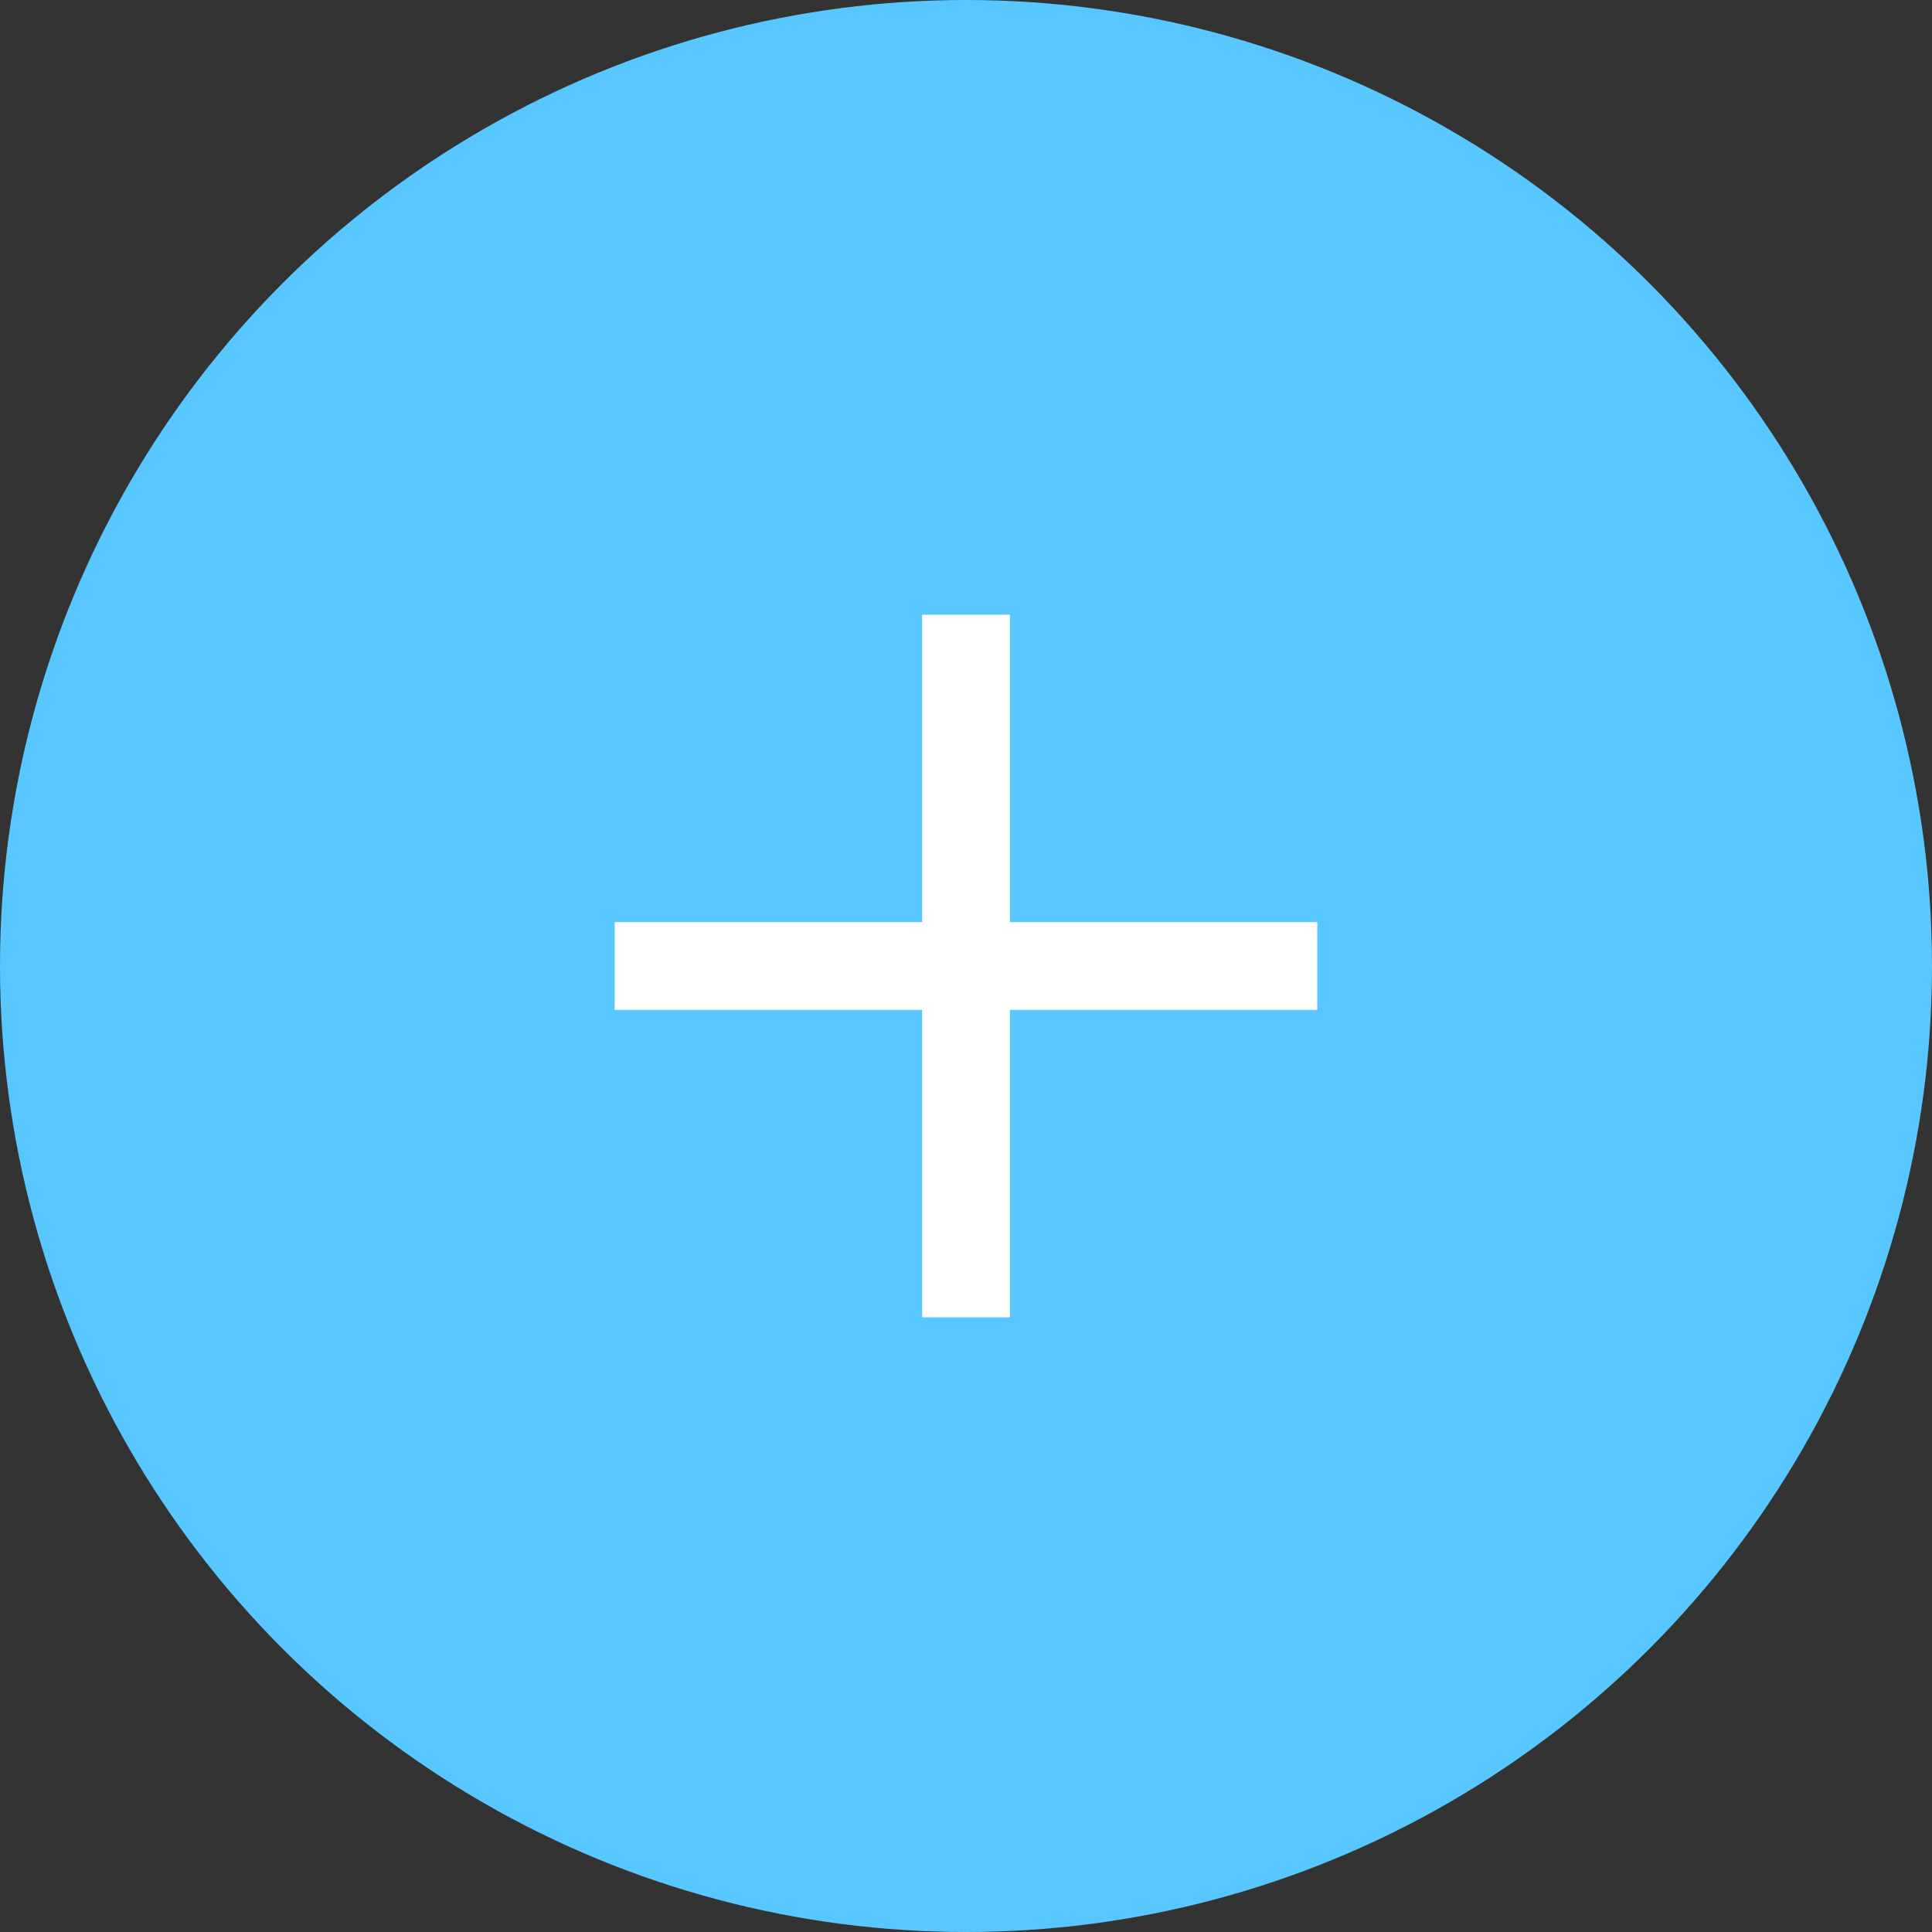 <?xml version="1.0" encoding="UTF-8" standalone="no"?>
<svg width="44px" height="44px" viewBox="0 0 44 44" version="1.1" xmlns="http://www.w3.org/2000/svg" xmlns:xlink="http://www.w3.org/1999/xlink" xmlns:sketch="http://www.bohemiancoding.com/sketch/ns">
    <rect x="0" y="0" width="44" height="44" fill="#333333" stroke="none"/>
    <!-- Generator: Sketch 3.2.2 (9983) - http://www.bohemiancoding.com/sketch -->
    <title>+hover</title>
    <desc>Created with Sketch.</desc>
    <defs></defs>
    <g id="Page-1" stroke="none" stroke-width="1" fill="none" fill-rule="evenodd" sketch:type="MSPage">
        <g id="Oval-100-+-Rectangle-275-+-Rectangle-276" sketch:type="MSLayerGroup">
            <circle id="Oval-100" fill="#59C7FF" sketch:type="MSShapeGroup" cx="22" cy="22" r="22"></circle>
            <rect id="Rectangle-275" fill="#FFFFFF" sketch:type="MSShapeGroup" x="21" y="14" width="2" height="16"></rect>
            <rect id="Rectangle-276" fill="#FFFFFF" sketch:type="MSShapeGroup" transform="translate(22, 22) rotate(-90) translate(-22, -22) " x="21" y="14" width="2" height="16"></rect>
        </g>
    </g>
</svg>